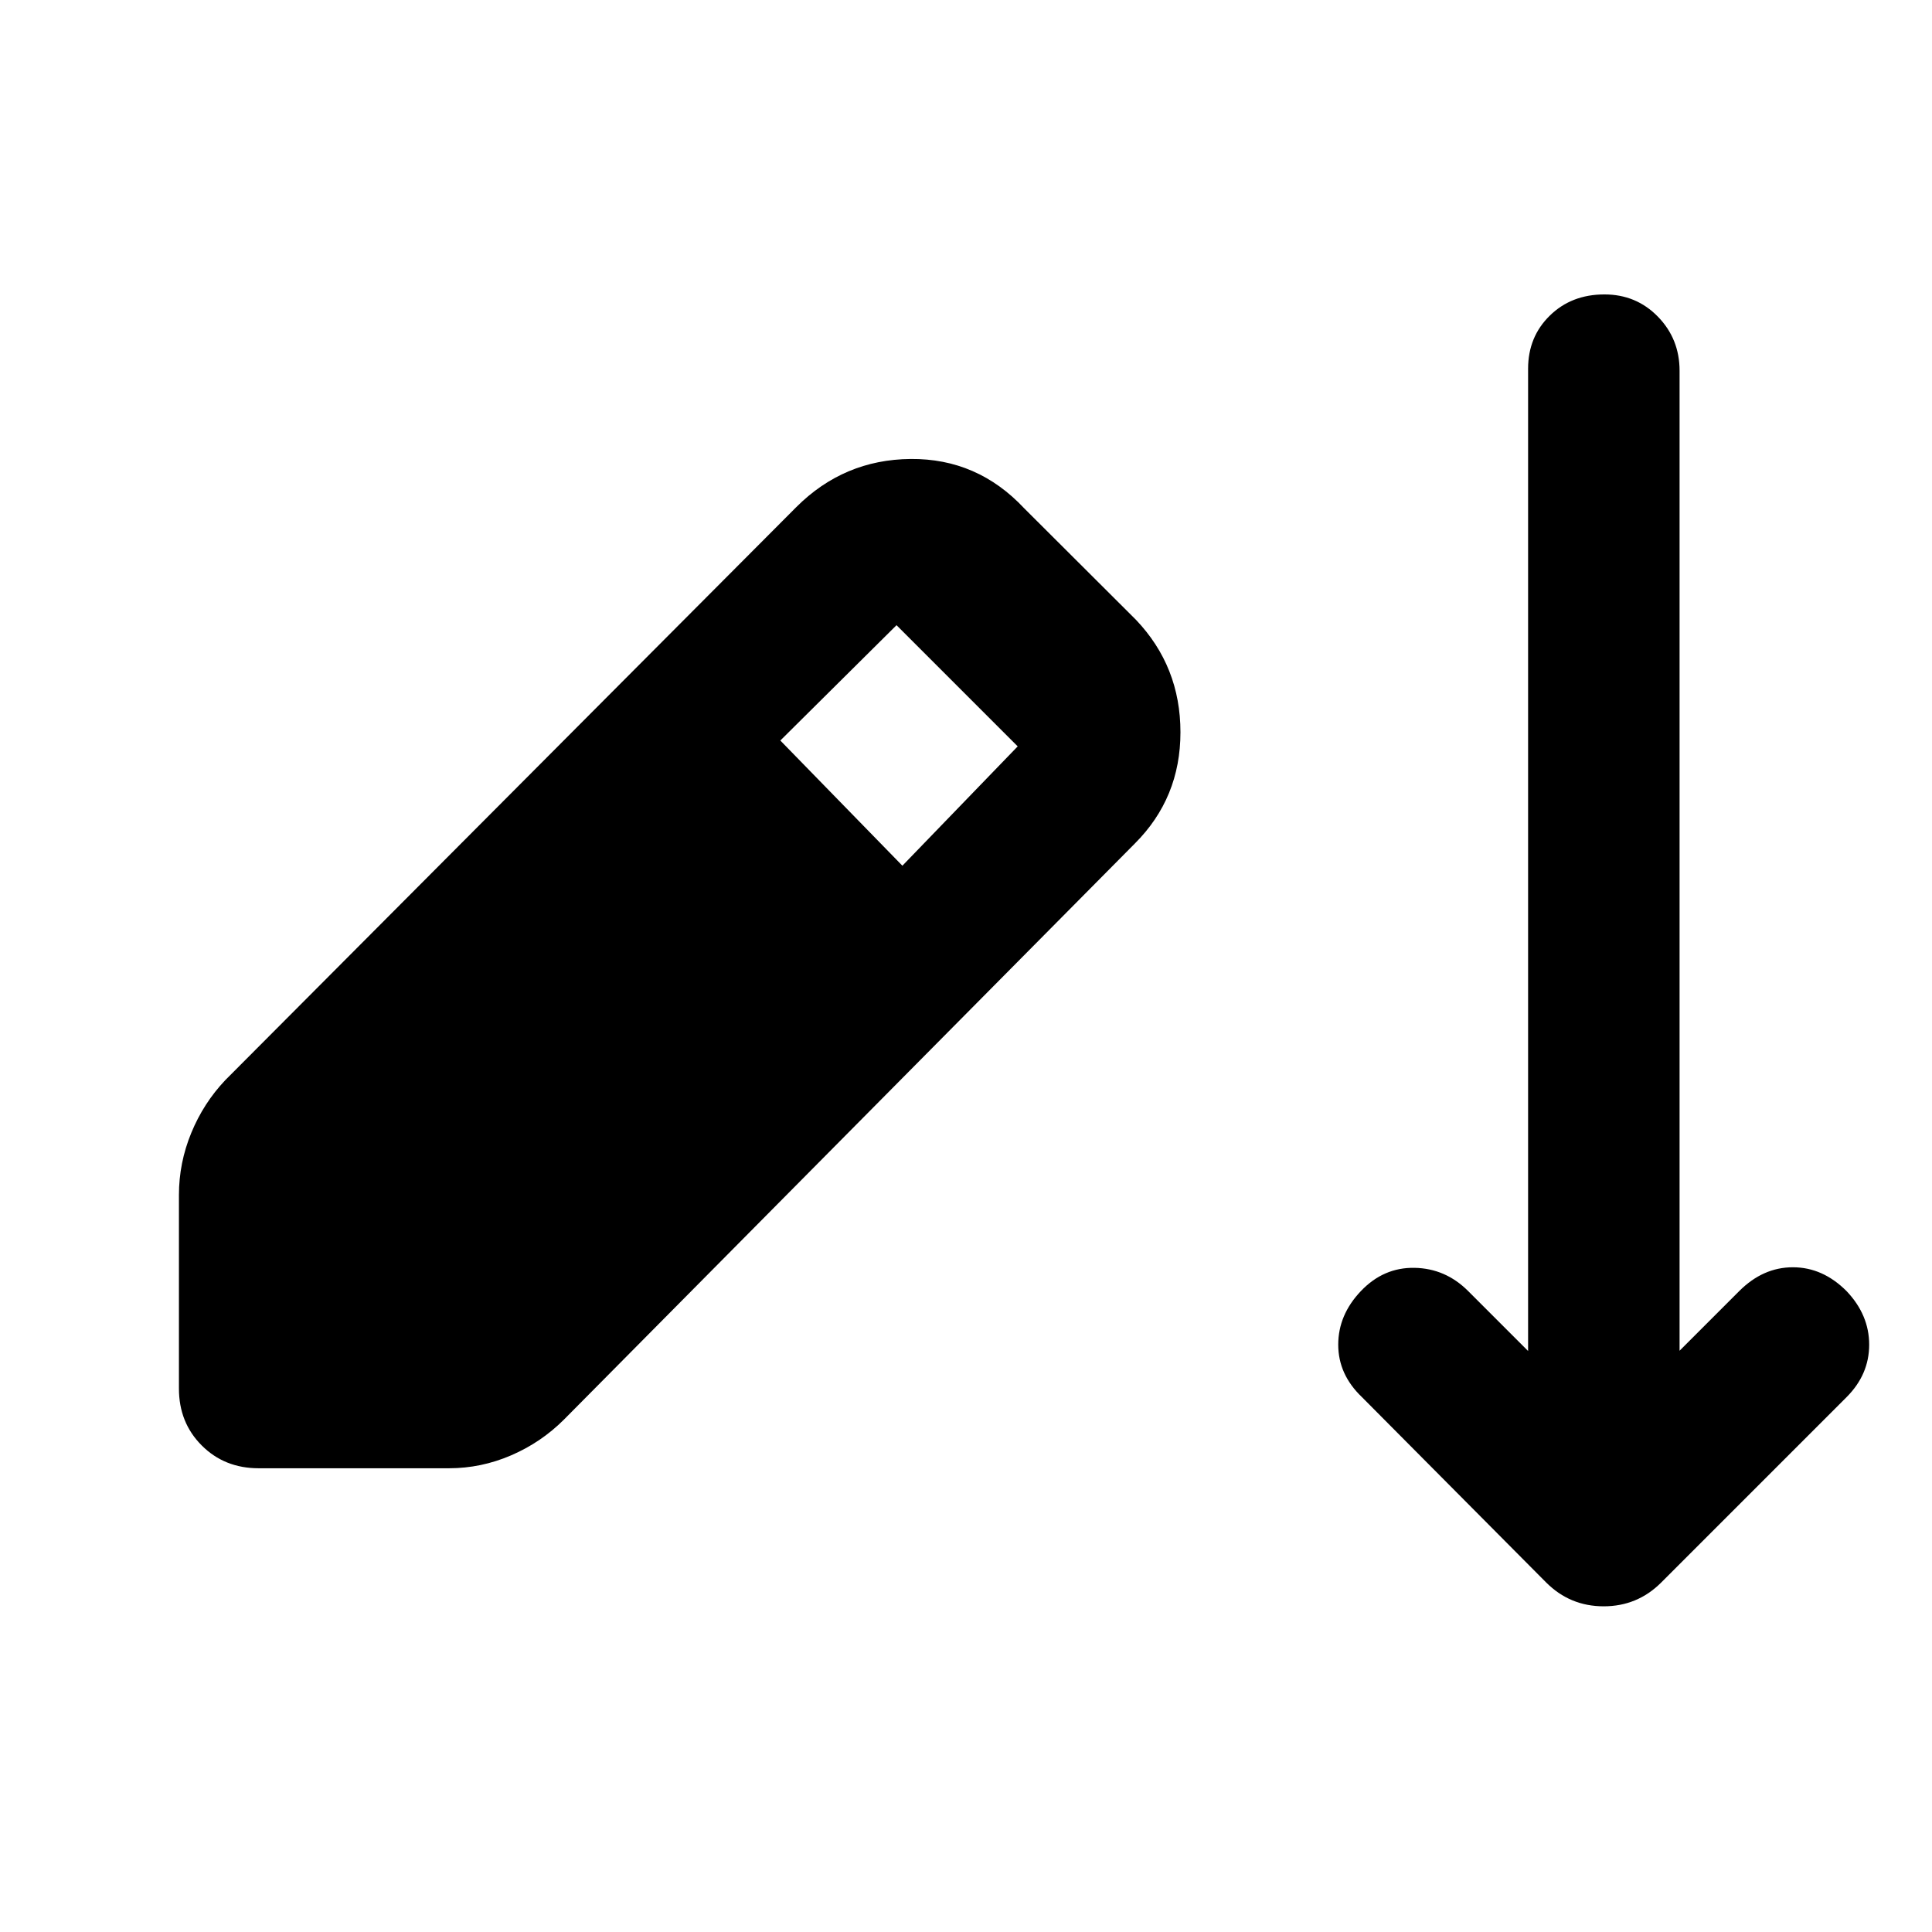<svg xmlns="http://www.w3.org/2000/svg" width="48" height="48" viewBox="0 -960 960 960"><path d="M128.52-230.43q-16.96 0-28.28-11.33-11.33-11.33-11.33-28.28v-96.18q0-15.95 6.13-30.85 6.13-14.89 16.96-26.28L395.65-708q23.65-23.65 56.85-23.94 33.2-.28 56.41 24.51L564.48-652q22.08 23.22 22.08 55.85t-22.65 55.28L280.26-254.65q-11.39 11.39-26.28 17.8-14.89 6.42-30.85 6.42h-94.61Zm319.87-299.4 57.3-59.3-60.21-60.22-57.74 57.31 60.65 62.21ZM768.3-173.65l-91.52-92.09q-11.82-11.26-11.82-26.09 0-14.82 11.26-26.65 11.26-11.82 26.65-11.54 15.39.28 26.65 11.54l29.78 29.78v-488.08q0-15.83 10.77-26.37 10.76-10.55 27.15-10.55 15.82 0 26.58 11.05 10.77 11.04 10.77 26.87v486.95l29.65-29.65q11.82-11.82 26.65-11.82 14.83 0 26.65 11.82 11.26 11.83 11.26 26.65 0 14.83-11.26 26.09l-92.08 92.09q-11.83 11.82-28.57 11.82-16.74 0-28.57-11.82Z"/></svg>